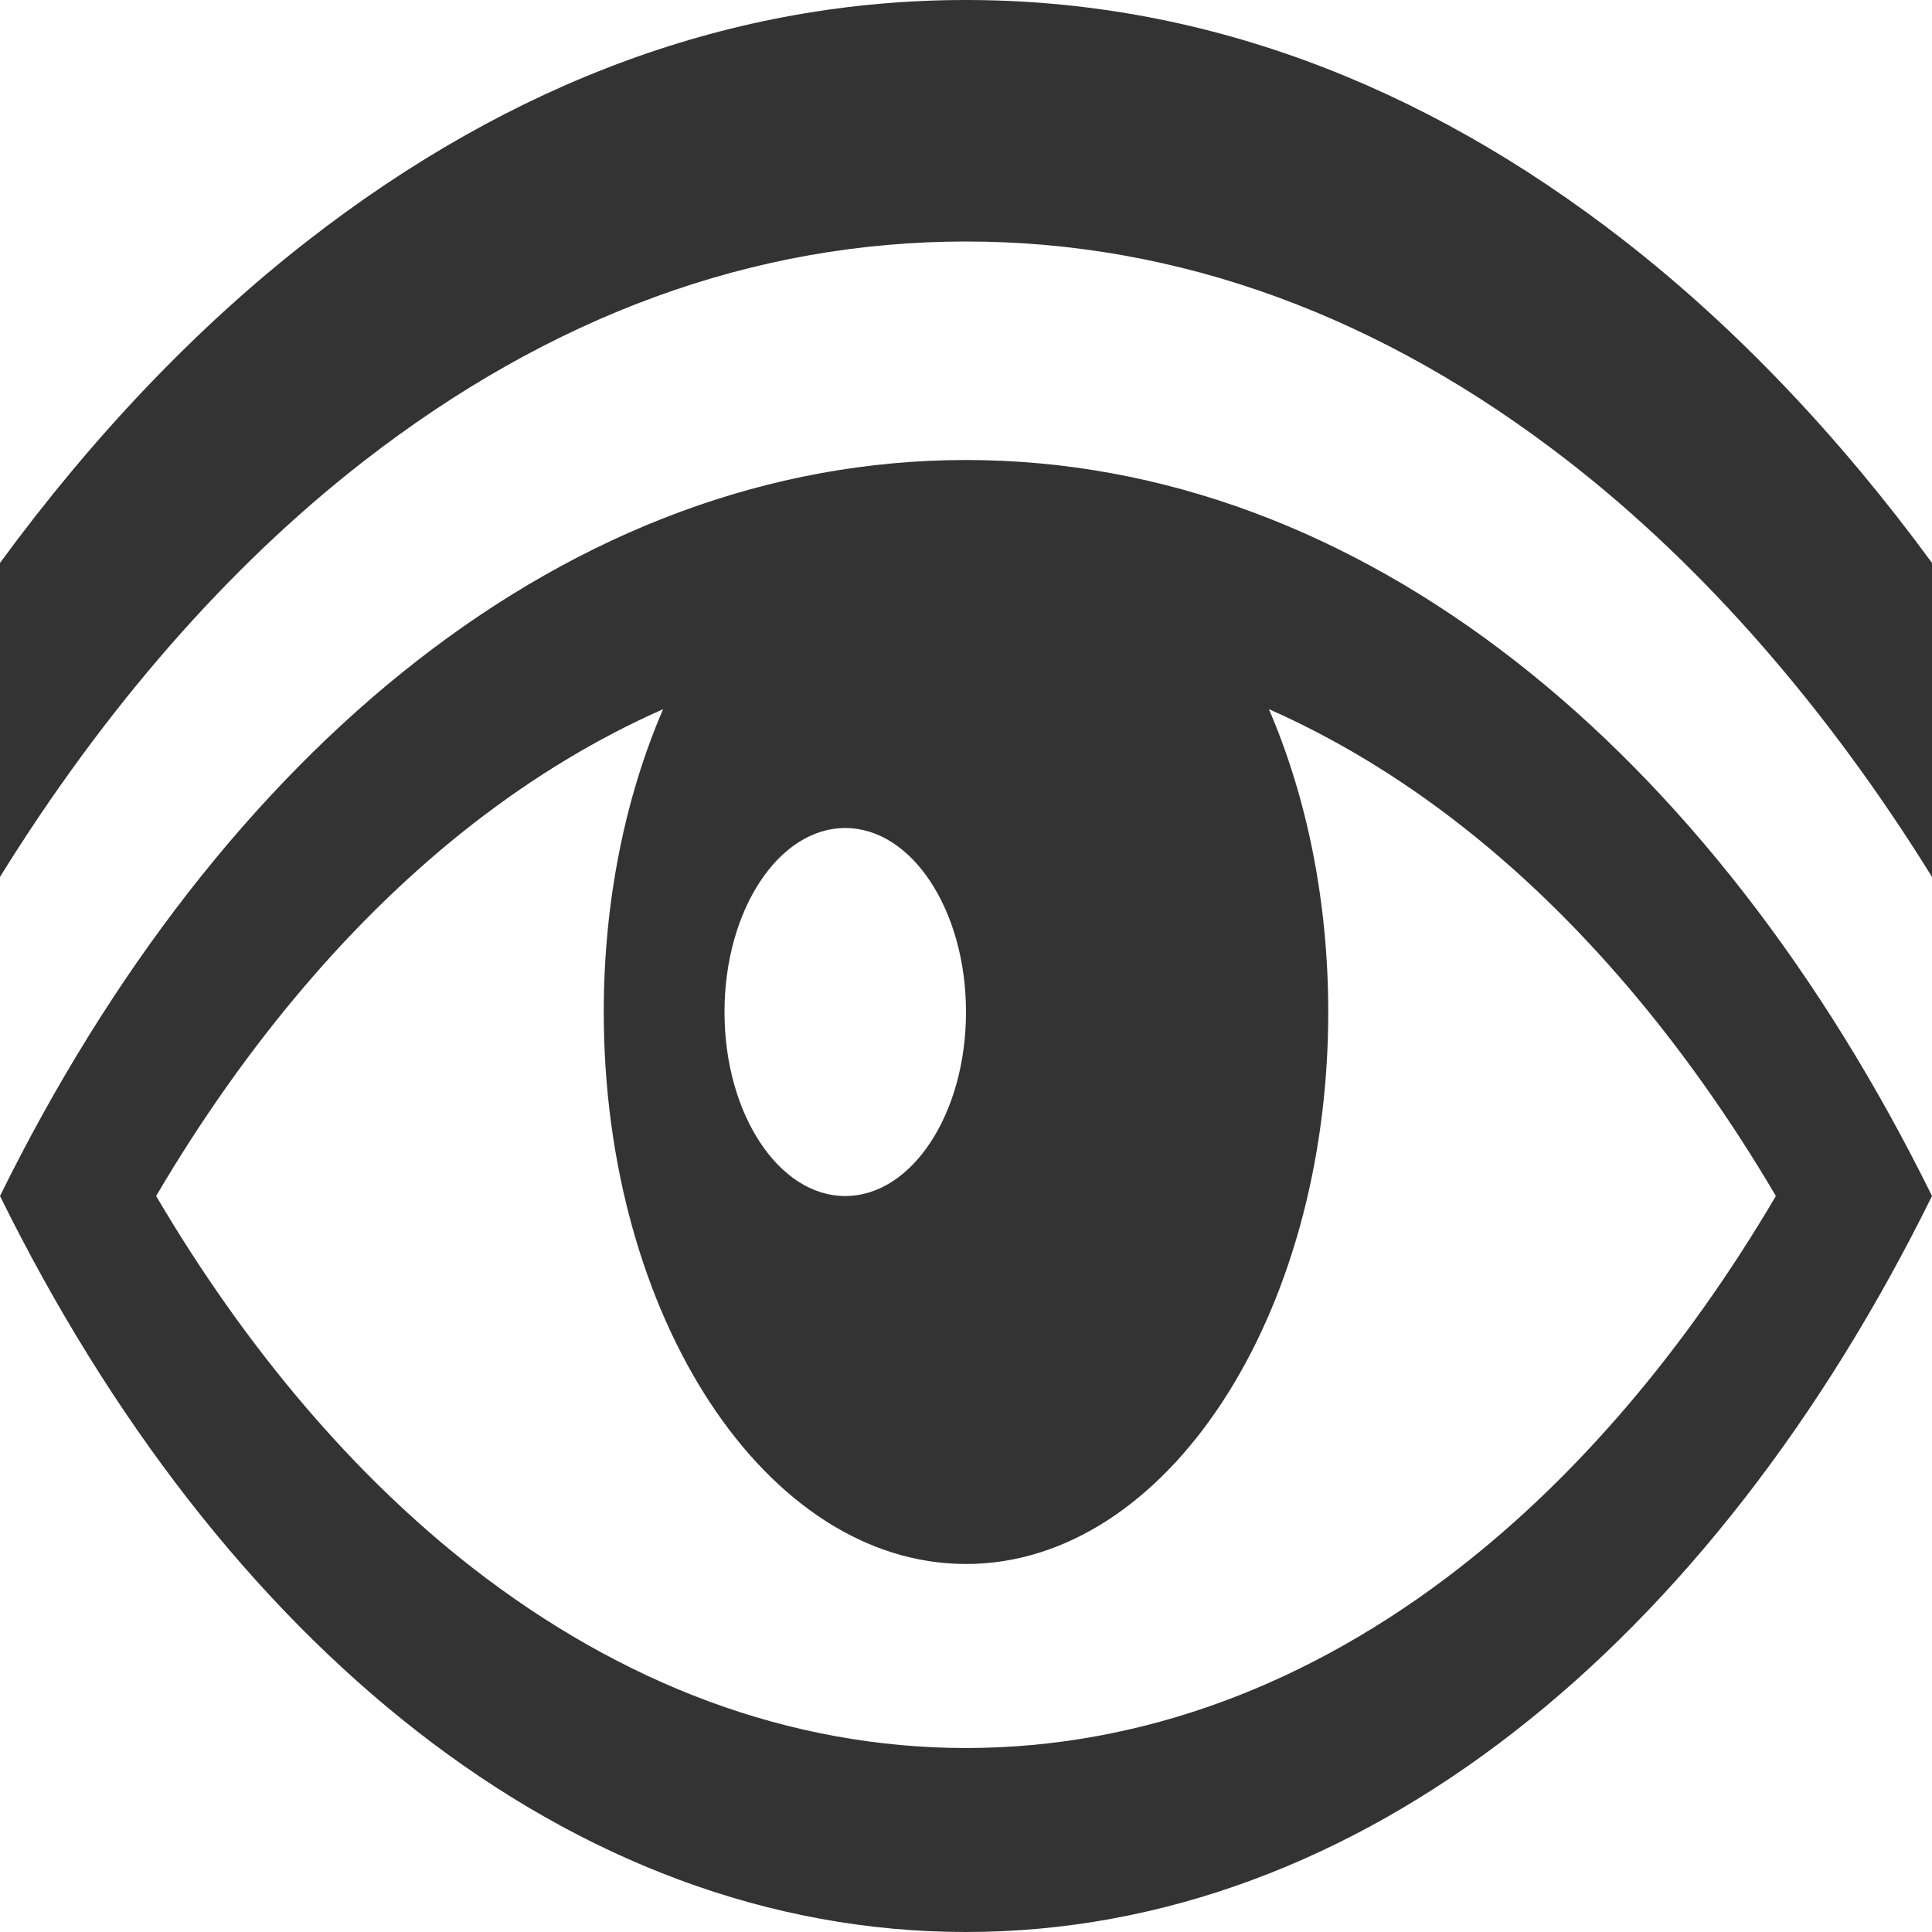 <?xml version="1.0" encoding="utf-8"?> <svg xmlns="http://www.w3.org/2000/svg" viewBox="0 0 100 100"><style type="text/css"> .st0{fill:#333333;} </style><path class="st0" d="m 50,23.81 c -20.446,0 -38.598,14.964 -50,38.095 C 11.402,85.037 29.554,100 50,100 70.446,100 88.598,85.037 100,61.905 88.598,38.773 70.446,23.81 50,23.81 Z m -6.25,19.048 c 3.452,0 6.25,4.264 6.25,9.524 0,5.26 -2.798,9.524 -6.25,9.524 -3.452,0 -6.25,-4.264 -6.25,-9.524 0,-5.26 2.798,-9.524 6.25,-9.524 z m 31.798,38.288 c -3.872,3.015 -7.974,5.337 -12.192,6.901 -4.345,1.613 -8.838,2.43 -13.356,2.43 -4.518,0 -9.012,-0.817 -13.356,-2.429 C 32.426,86.482 28.324,84.16 24.452,81.146 18.297,76.354 12.711,69.775 8.081,61.905 12.711,54.035 18.297,47.456 24.452,42.664 27.61,40.206 30.921,38.208 34.323,36.706 32.381,41.206 31.25,46.592 31.25,52.381 c 0,15.78 8.395,28.571 18.75,28.571 10.355,0 18.75,-12.792 18.75,-28.571 0,-5.789 -1.131,-11.175 -3.073,-15.676 3.402,1.502 6.713,3.5 9.871,5.959 6.154,4.791 11.74,11.37 16.371,19.241 -4.631,7.87 -10.217,14.449 -16.371,19.24 z M 84.074,12.459 C 73.457,4.192 61.993,0 50,0 38.007,0 26.543,4.192 15.926,12.459 10.187,16.928 4.819,22.563 0,29.137 L 0,45.388 C 5.404,36.672 11.787,29.353 18.769,23.916 28.497,16.341 39.005,12.5 50,12.5 60.995,12.5 71.503,16.341 81.231,23.916 88.213,29.353 94.596,36.673 100,45.388 l 0,-16.251 C 95.181,22.563 89.814,16.928 84.074,12.459 Z" /> </svg>
